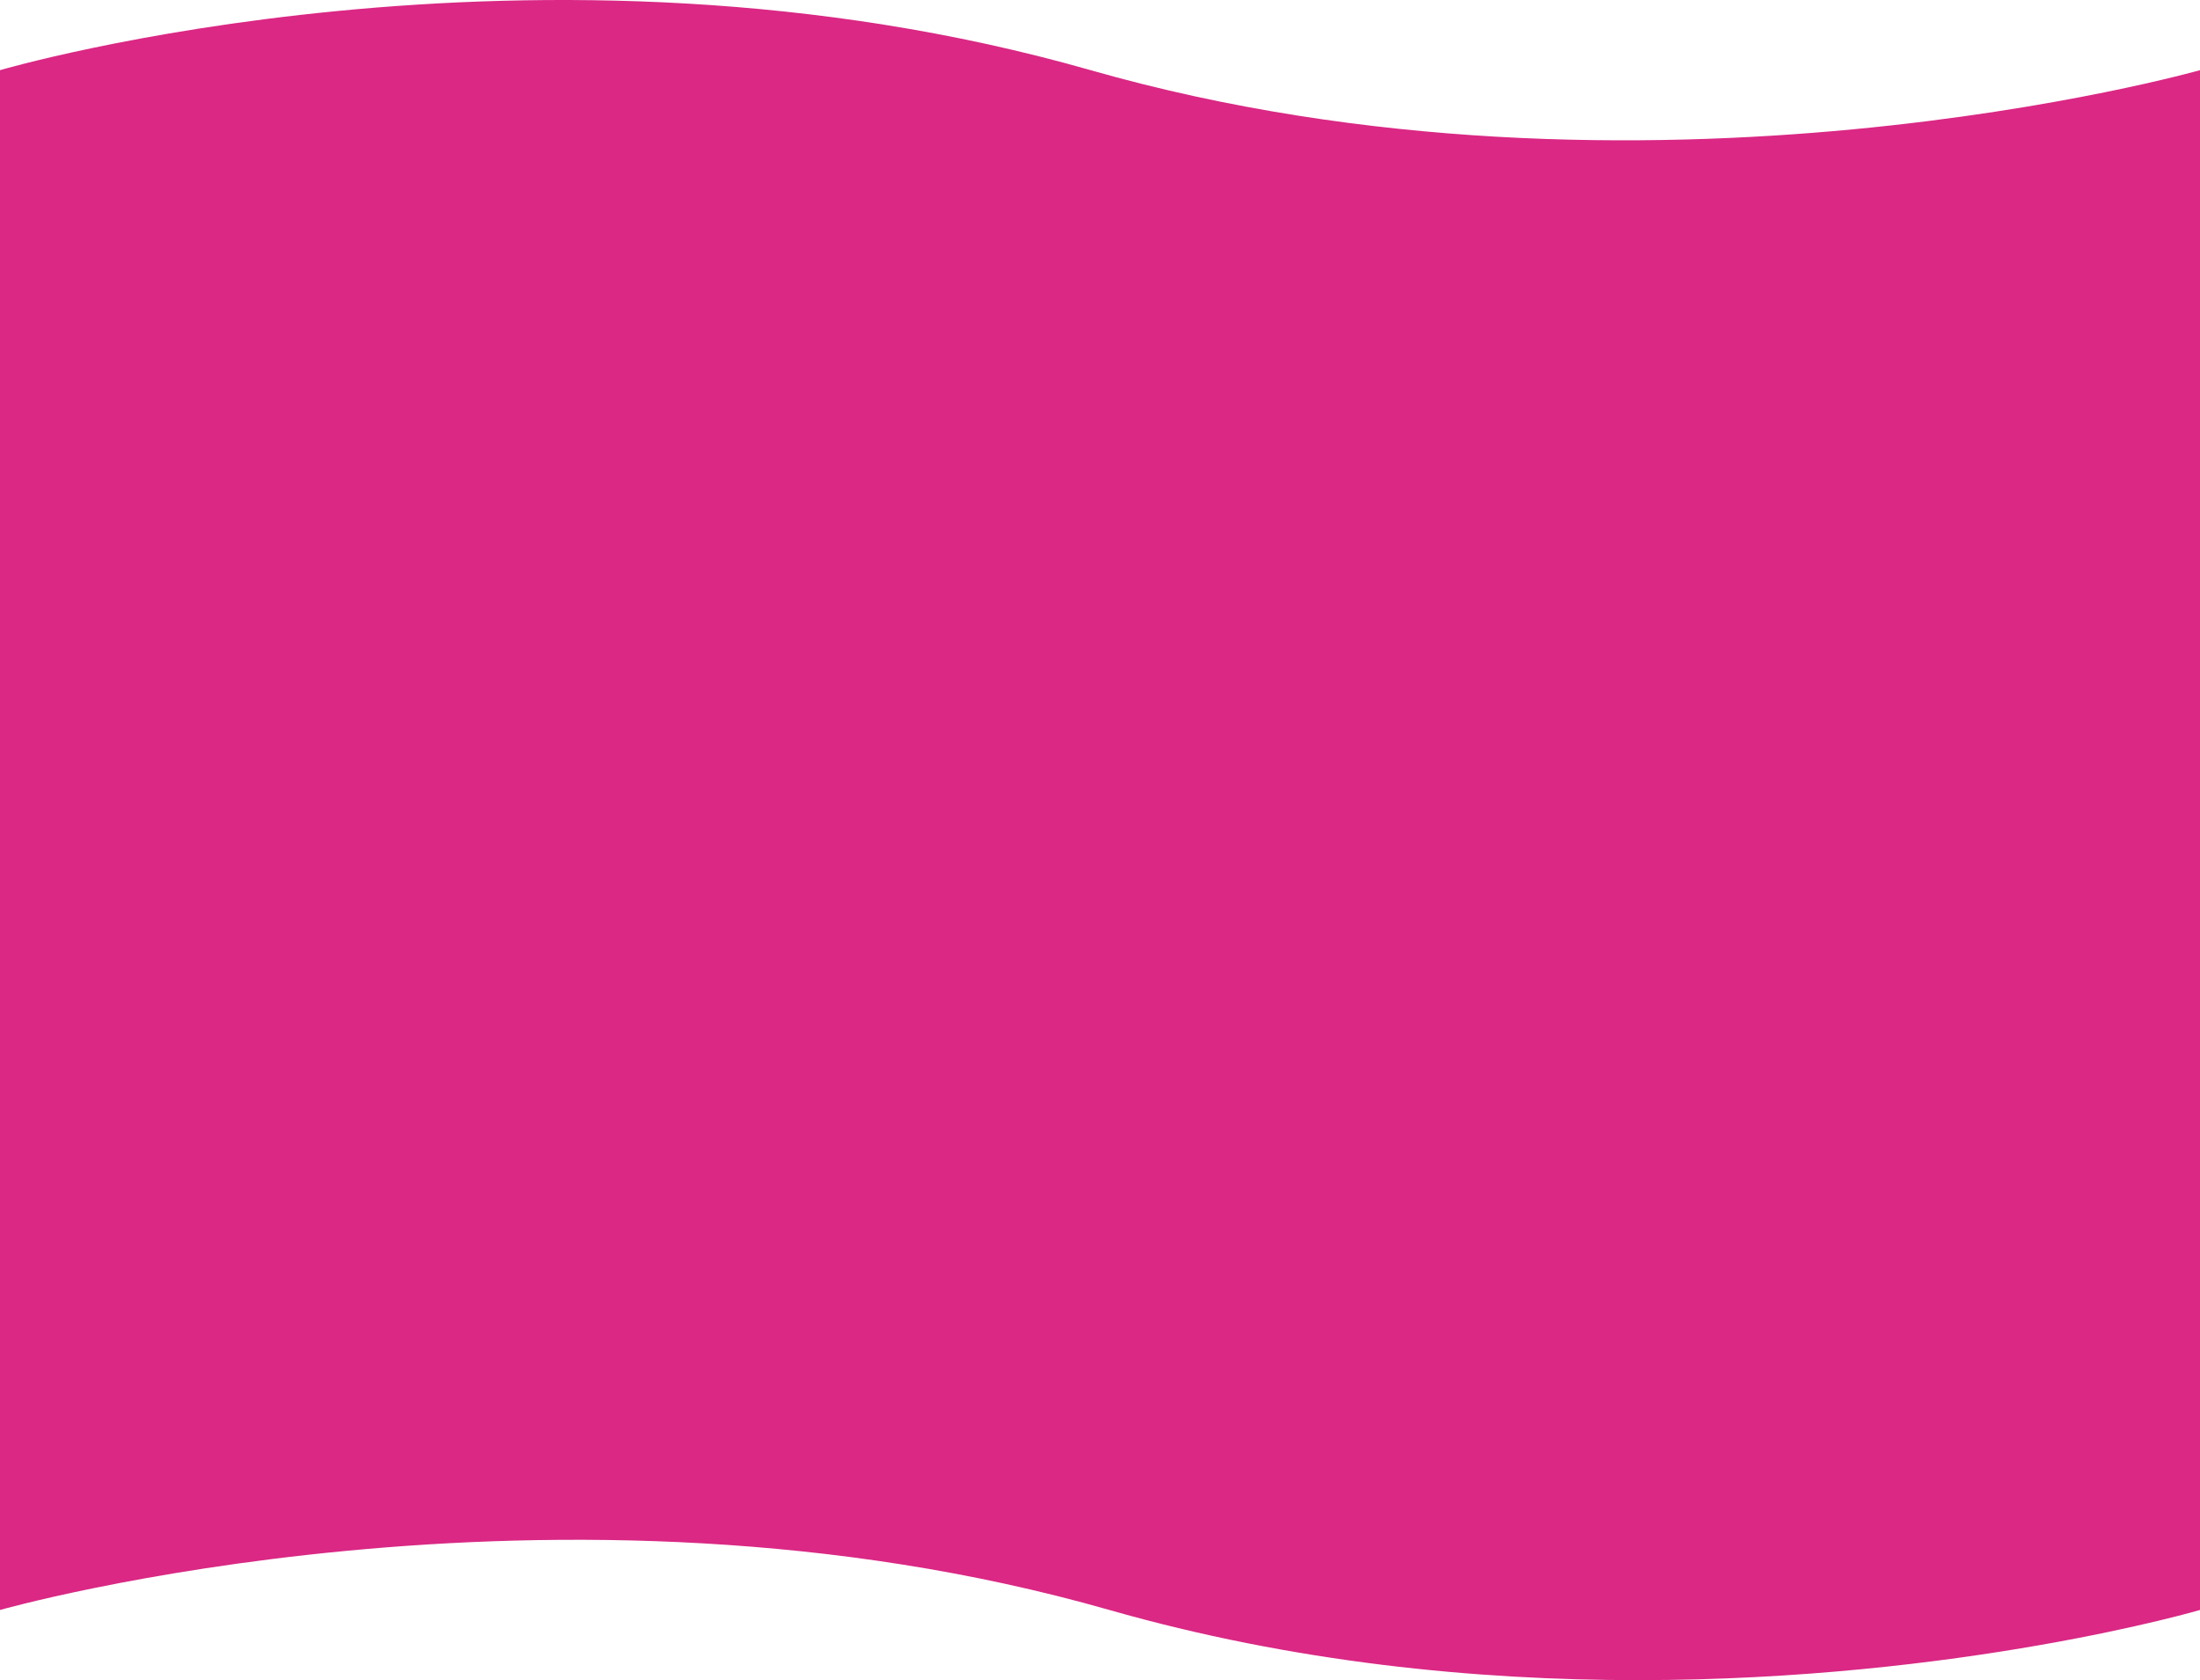 <svg xmlns="http://www.w3.org/2000/svg" viewBox="0 0 1920 1466.18"><defs><style>.cls-1{fill:#da2884;}</style></defs><g id="Capa_2" data-name="Capa 2"><g id="Capa_2-2" data-name="Capa 2"><path class="cls-1" d="M1920,61.23V1405s-208.59,61.22-490.58,61.23c-141,0-300.36-15.3-461.22-61.23C485.68,1267.19,0,1405,0,1405V61.23s469.26-137.77,951.79,0S1920,61.23,1920,61.23Z"/></g></g></svg>